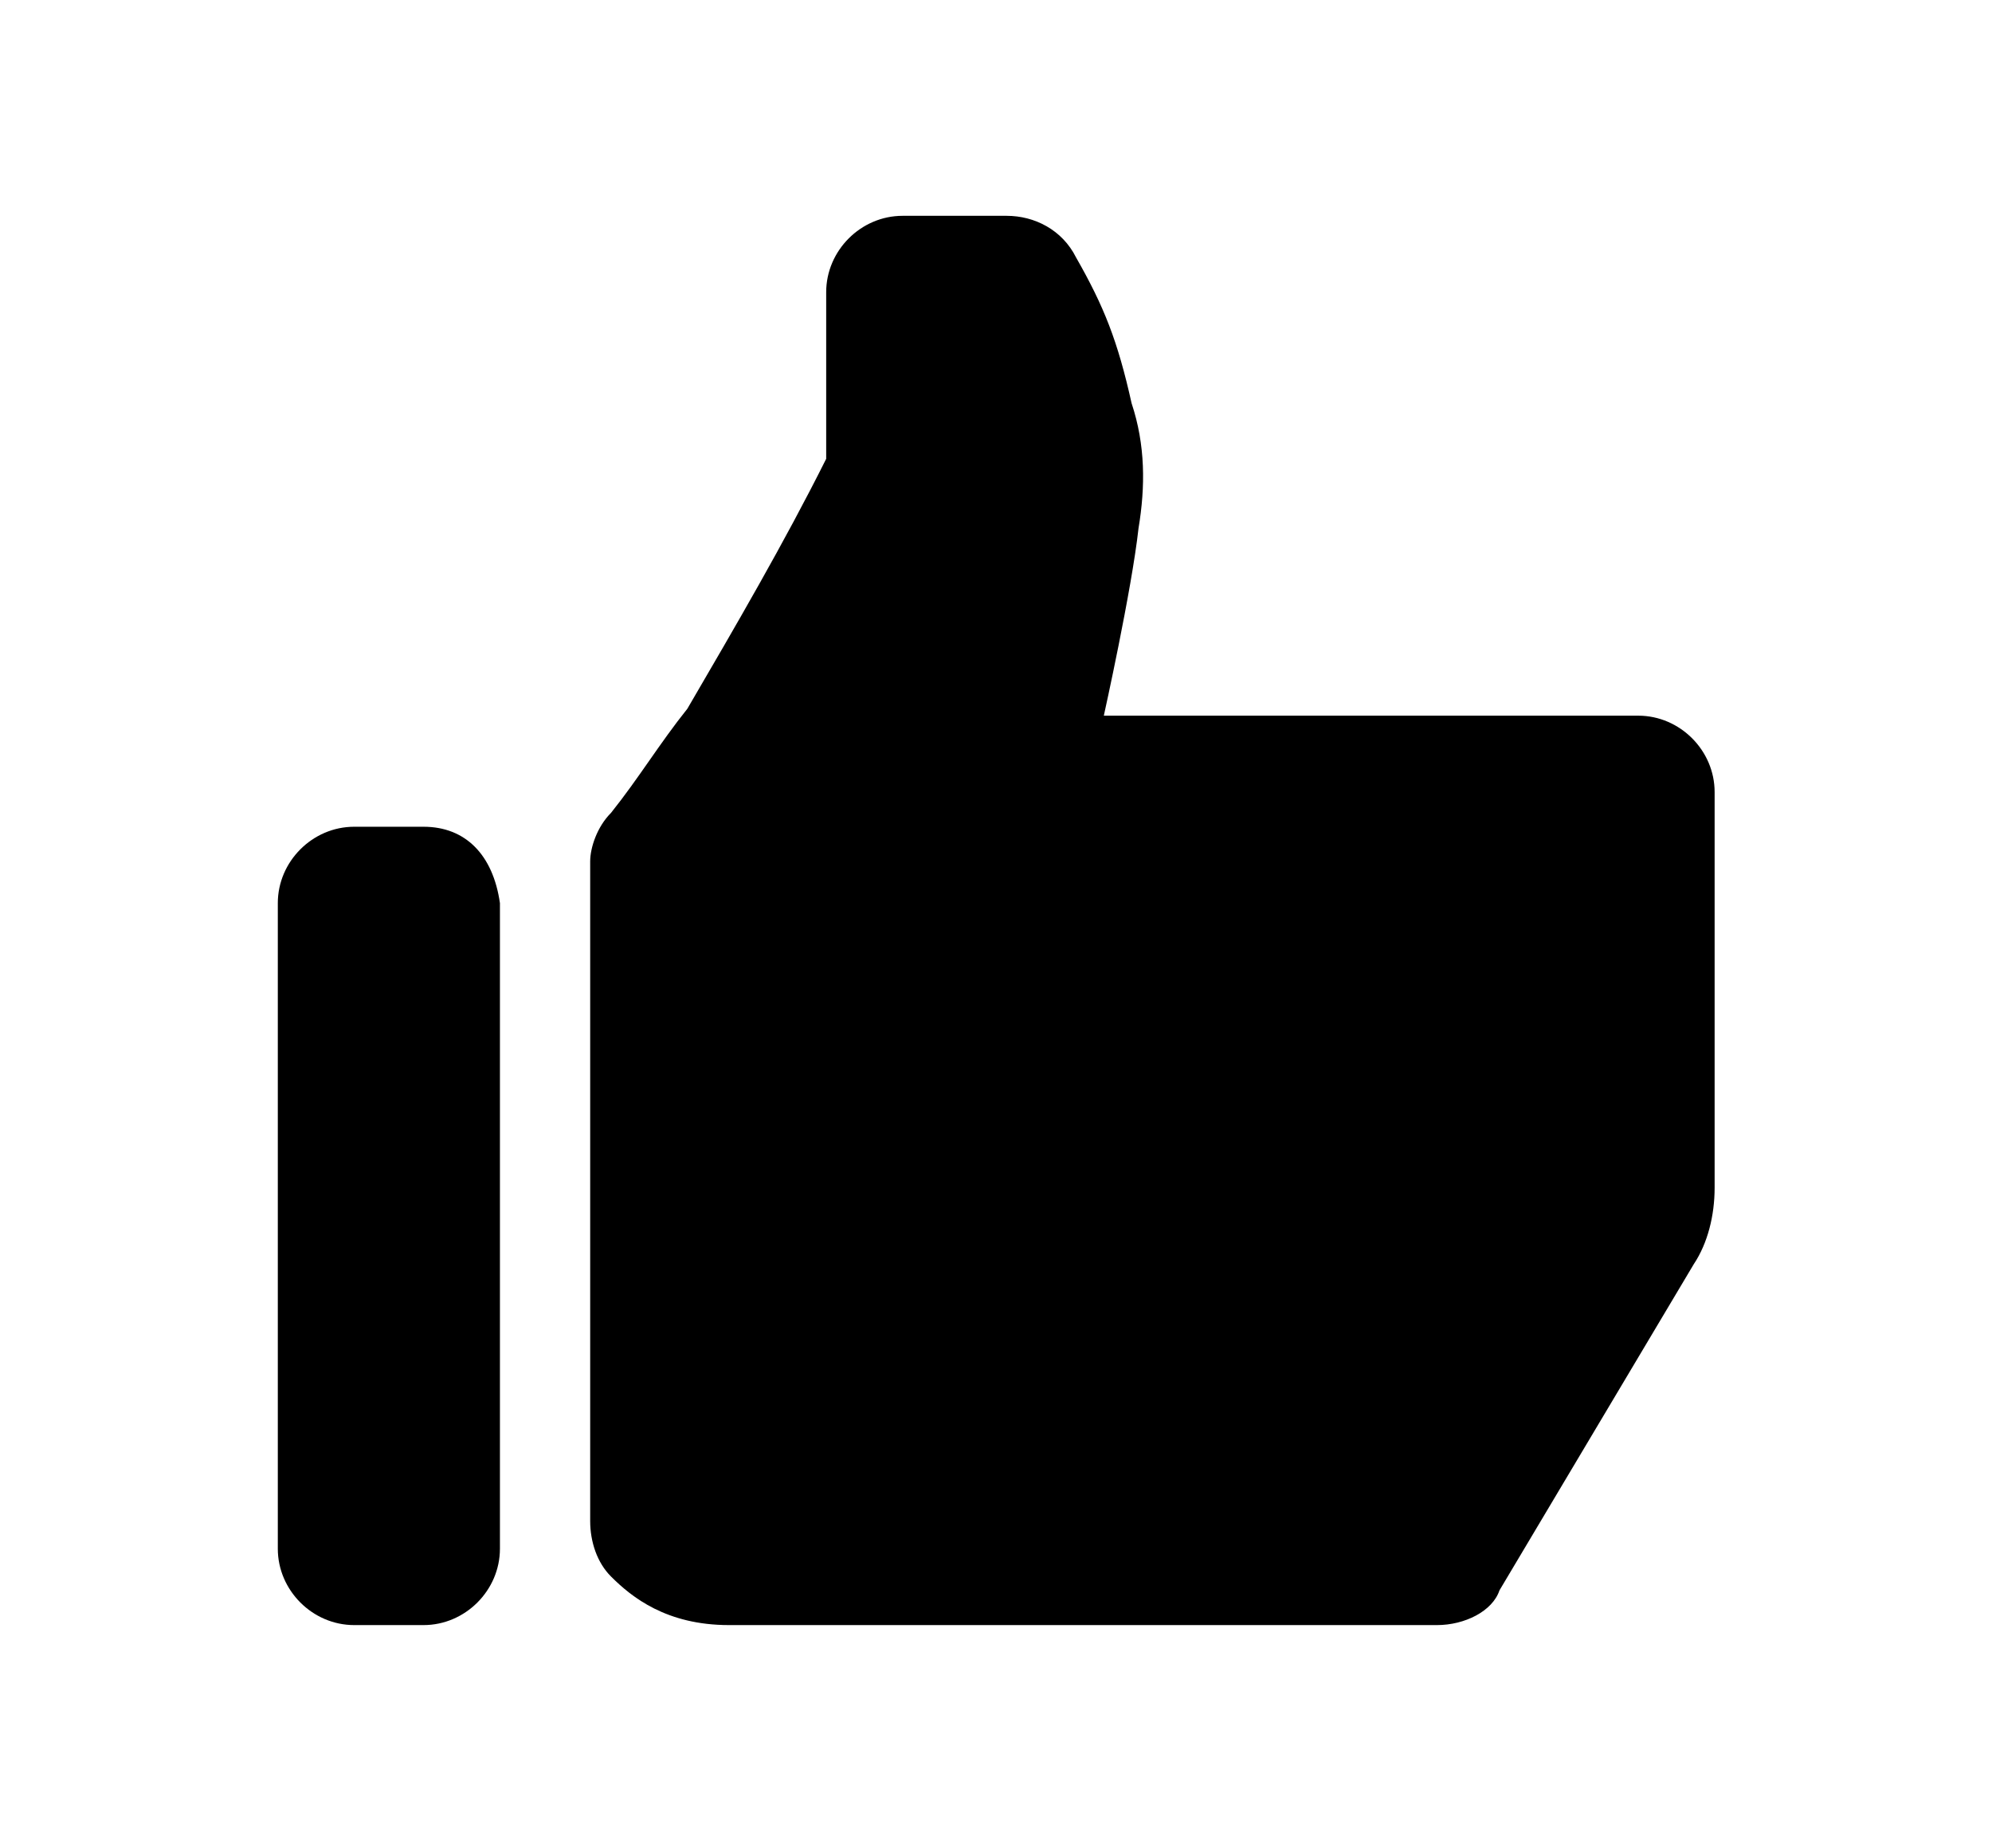 <!-- Generated by IcoMoon.io -->
<svg version="1.1" xmlns="http://www.w3.org/2000/svg" width="69" height="64" viewBox="0 0 69 64">
<title>like</title>
<path d="M56.748 24.787h-18.513c0 0 0.962-4.328 1.202-6.492 0.24-1.443 0.24-2.885-0.24-4.328-0.481-2.164-0.962-3.366-1.923-5.049-0.481-0.962-1.443-1.443-2.404-1.443h-3.607c-1.443 0-2.645 1.202-2.645 2.645 0 2.404 0 5.771 0 5.771-1.443 2.885-3.125 5.771-4.809 8.656-0.962 1.202-1.683 2.404-2.645 3.607-0.481 0.481-0.721 1.202-0.721 1.683v22.841c0 0.721 0.24 1.443 0.721 1.923 0.721 0.721 1.923 1.683 4.087 1.683 6.492 0 17.071 0 24.524 0 0.962 0 1.923-0.481 2.164-1.202l6.732-11.3c0.481-0.721 0.721-1.683 0.721-2.645v-13.705c0-1.443-1.202-2.645-2.645-2.645z"></path>
<path d="M14.672 28.634h-2.404c-1.443 0-2.645 1.202-2.645 2.645v22.36c0 1.443 1.202 2.645 2.645 2.645h2.404c1.443 0 2.645-1.202 2.645-2.645v-22.36c-0.24-1.683-1.202-2.645-2.645-2.645z"></path>
</svg>
